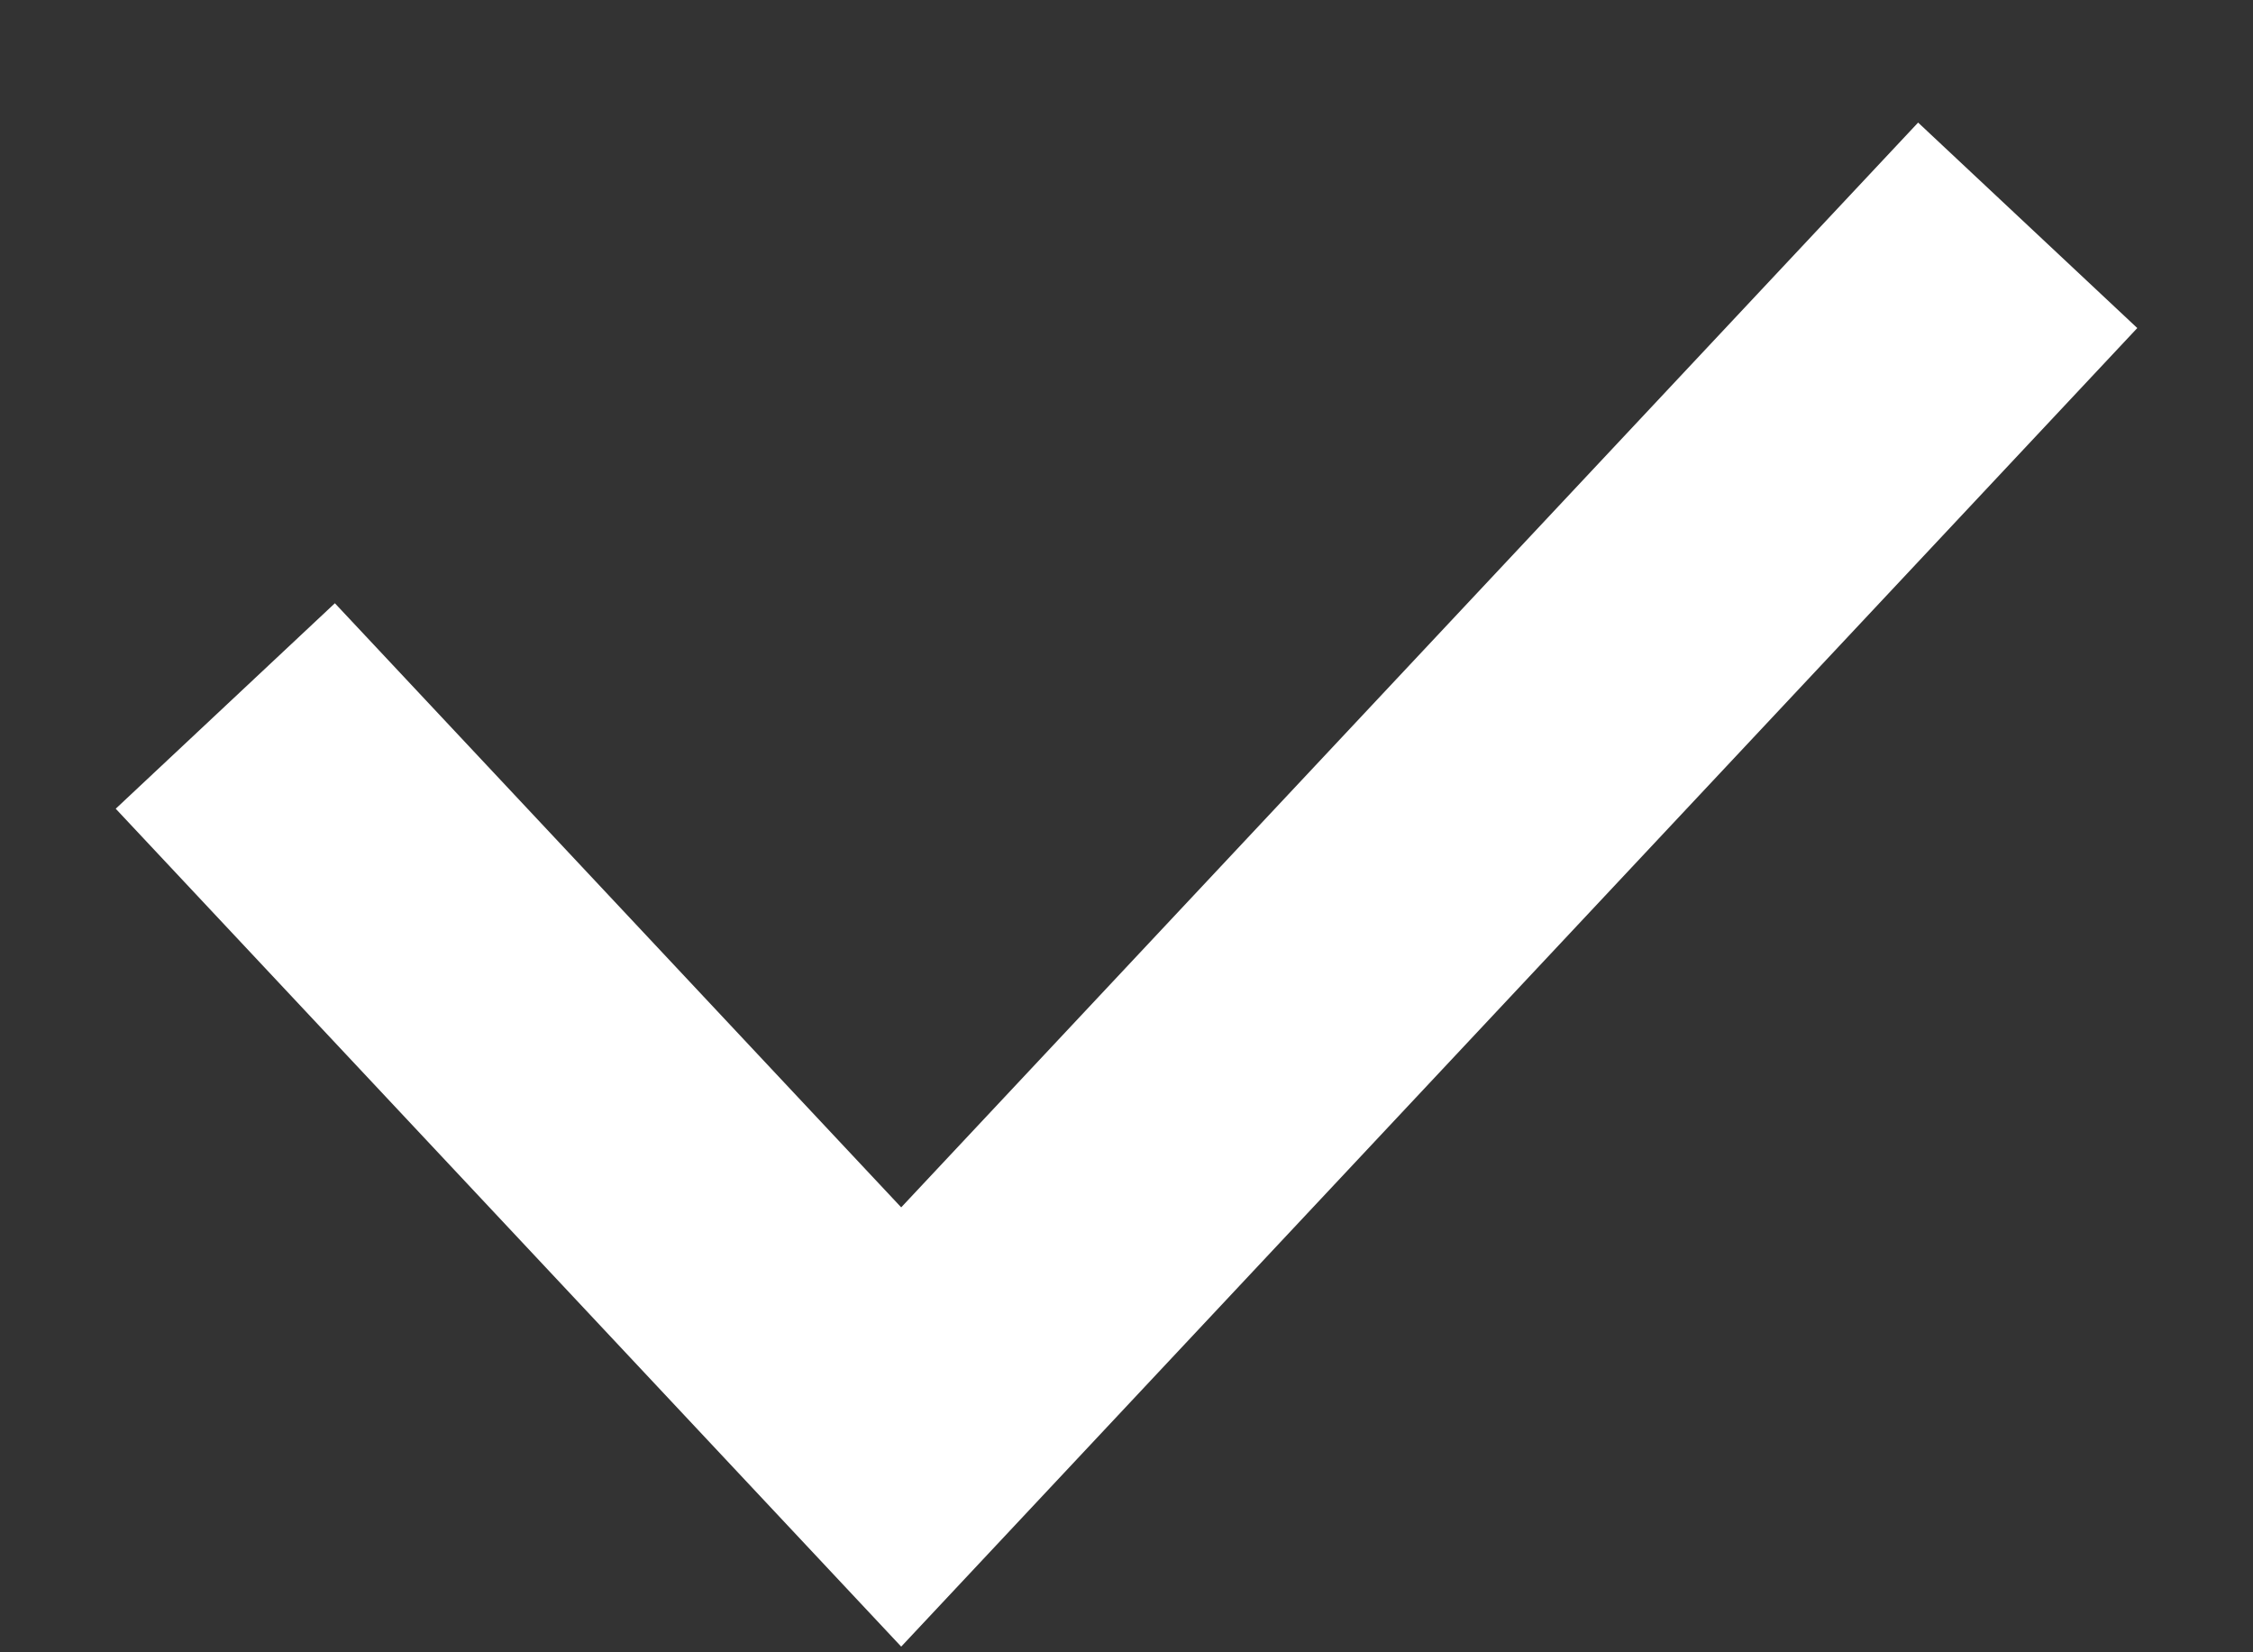 <svg width="15" height="11" viewBox="0 0 15 11" fill="none" xmlns="http://www.w3.org/2000/svg">
<rect x="0" y="0" width="15" height="11" fill="#333333" stroke="none"/>
<path d="M1.5 4.7L6 9.5L13.5 1.5" stroke="white" stroke-width="2"/>
</svg>
